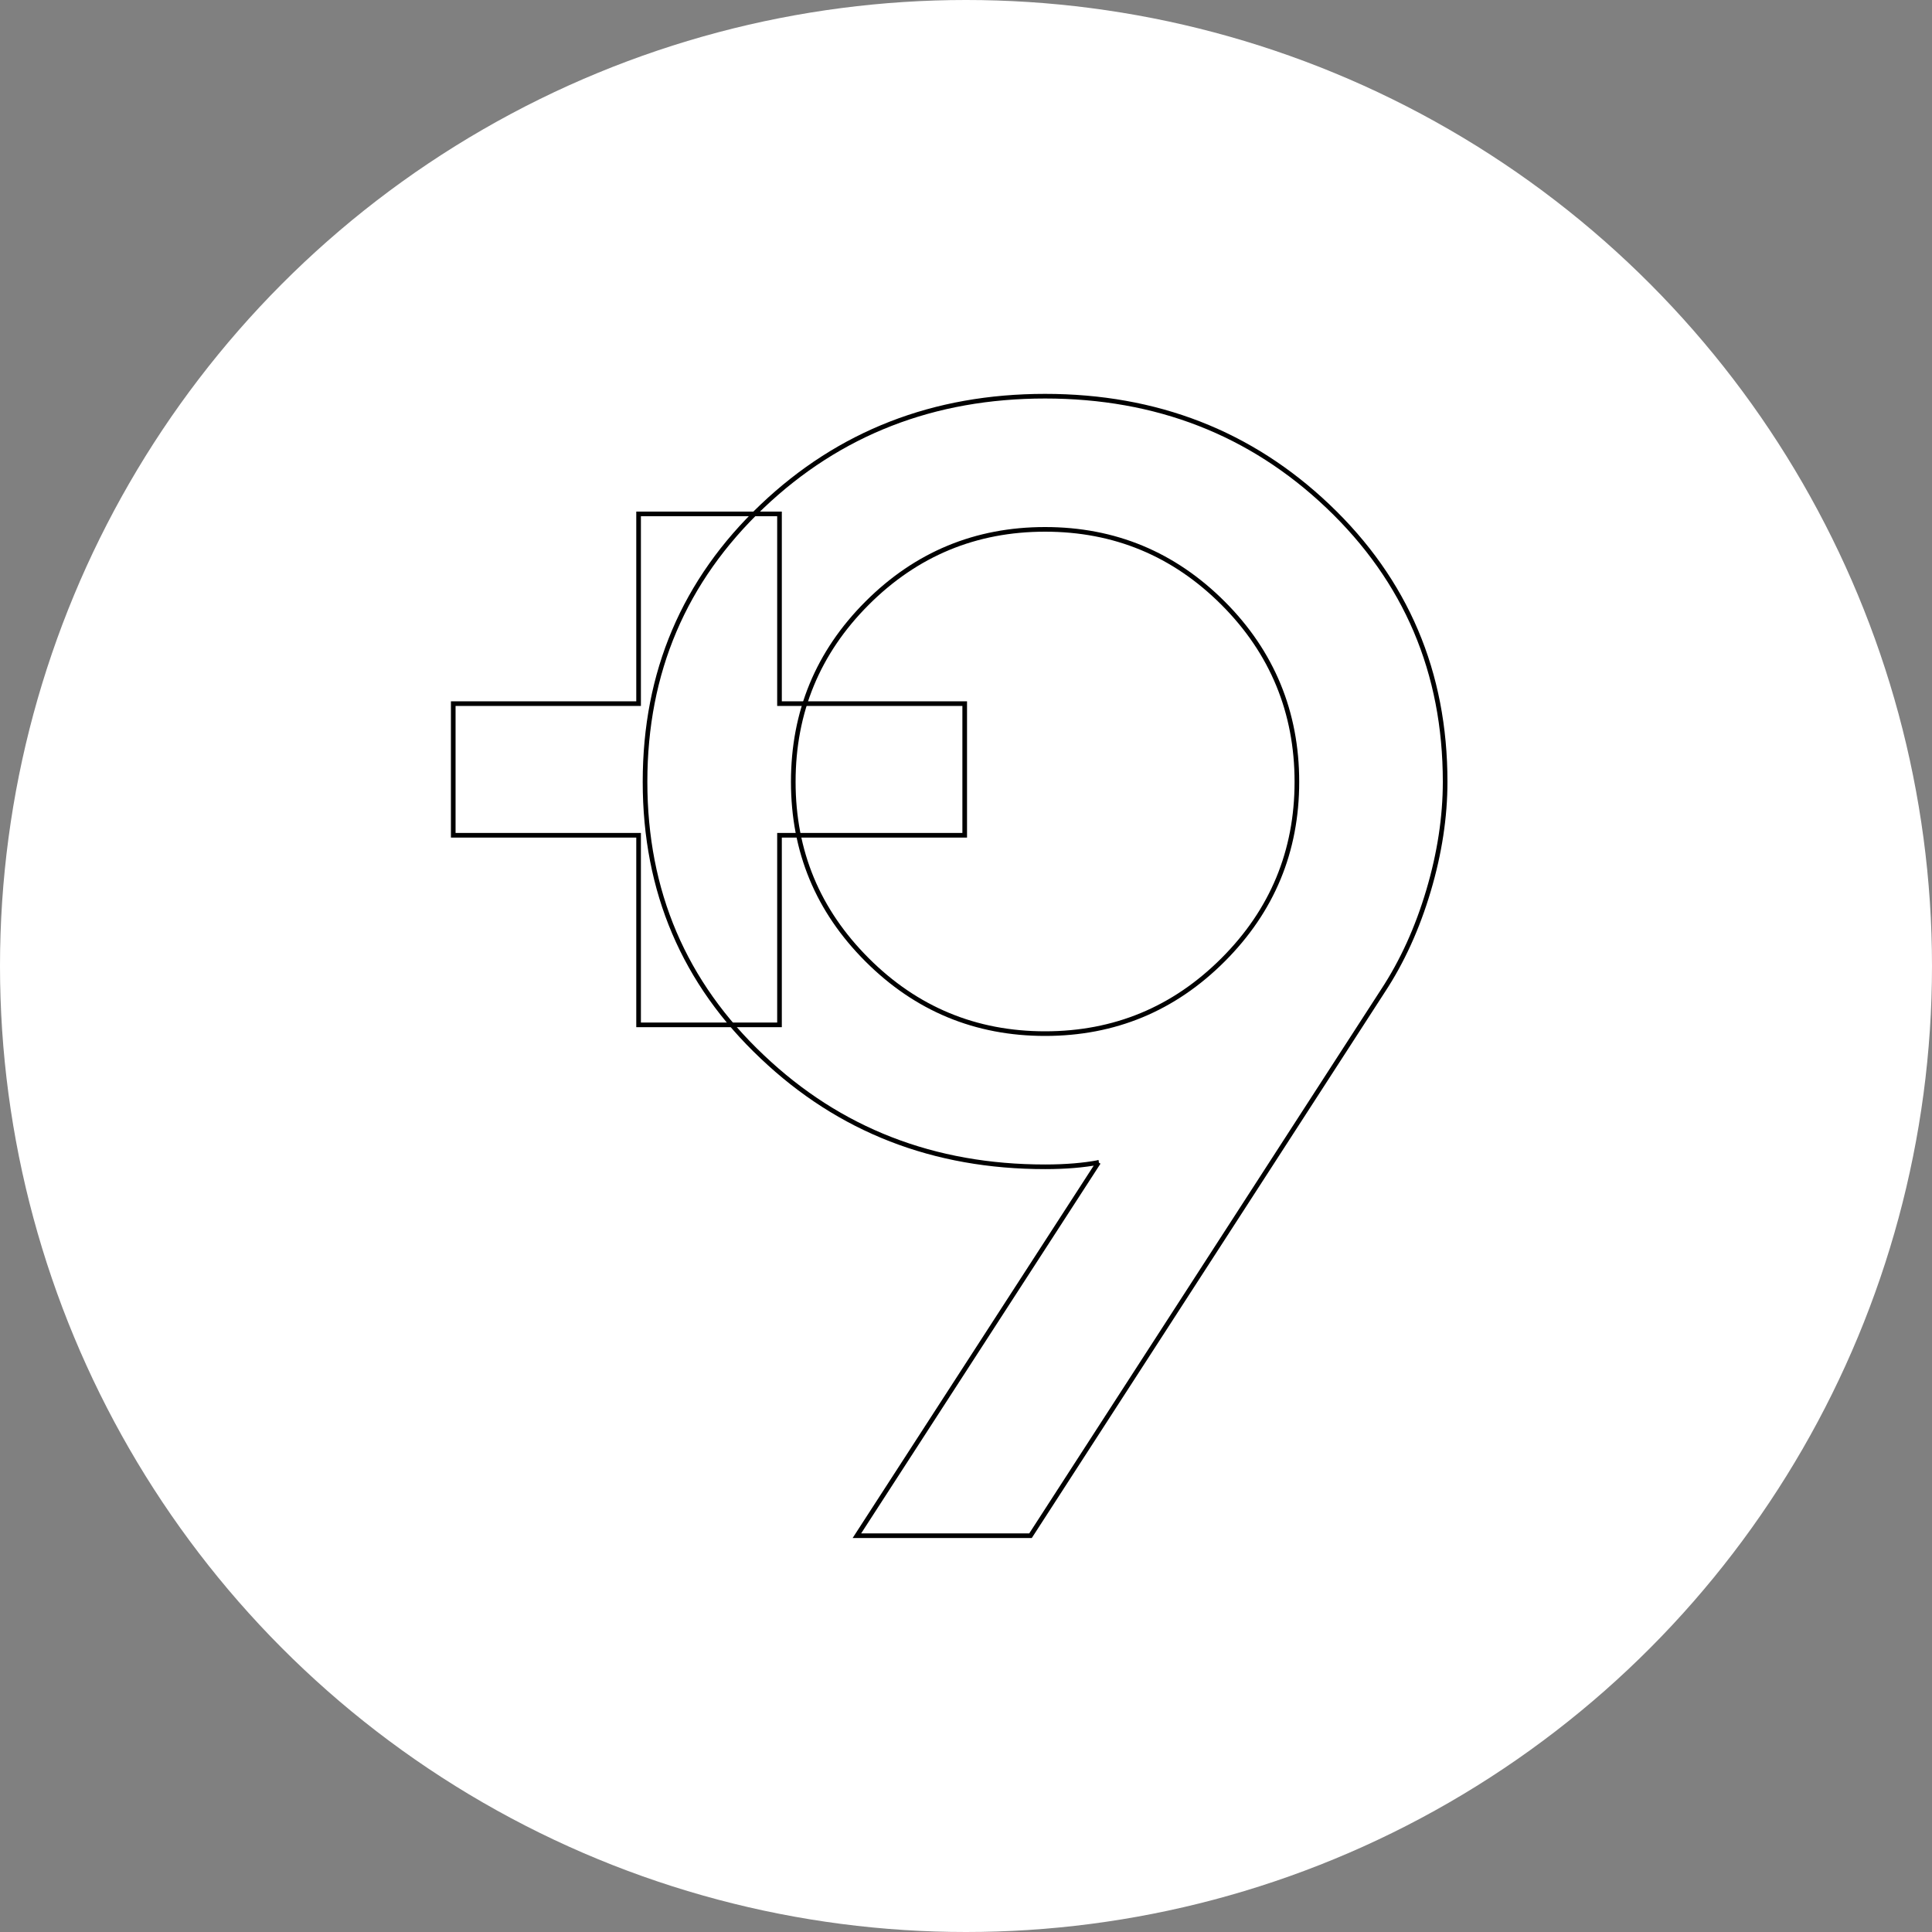 <?xml version="1.0" encoding="UTF-8"?>
<svg id="_レイヤー_2" data-name="レイヤー 2" xmlns="http://www.w3.org/2000/svg" viewBox="0 0 150 150">
  <rect x="0" y="0" width="150" height="150" fill="#808080" stroke="none"/>
  <defs>
    <style>
      .cls-1 {
        fill: #fff;
      }

      .cls-2 {
        fill: none;
        stroke: #000;
        stroke-width: .36px;
      }
    </style>
  </defs>
  <g id="img">
    <g id="about_logo_img">
      <g>
        <circle class="cls-1" cx="75" cy="75" r="75"/>
        <g>
          <polygon class="cls-2" points="49.58 79.57 49.58 64.85 35.19 64.85 35.19 54.63 49.58 54.63 49.58 39.9 60.52 39.9 60.52 54.63 74.9 54.63 74.9 64.85 60.52 64.85 60.52 79.57 49.58 79.57"/>
          <path class="cls-2" d="M85.3,90.25c-1.16.22-2.55.34-4.16.34-8.65,0-15.97-2.85-21.96-8.54-6.07-5.73-9.1-12.84-9.1-21.35s3.03-15.63,9.1-21.4c5.99-5.69,13.31-8.54,21.96-8.54s15.97,2.85,21.96,8.54c6.07,5.77,9.1,12.9,9.1,21.4,0,2.73-.43,5.55-1.29,8.45-.86,2.9-2.04,5.5-3.54,7.78l-27.36,42.3h-13.48l18.76-28.98ZM81.14,80.25c5.39,0,10-1.91,13.82-5.73,3.82-3.82,5.73-8.43,5.73-13.82s-1.91-10.05-5.73-13.87c-3.82-3.82-8.43-5.73-13.82-5.73s-10,1.91-13.82,5.73-5.73,8.45-5.73,13.87,1.91,10,5.73,13.82c3.82,3.82,8.43,5.73,13.82,5.73Z"/>
        </g>
      </g>
    </g>
  </g>
</svg>